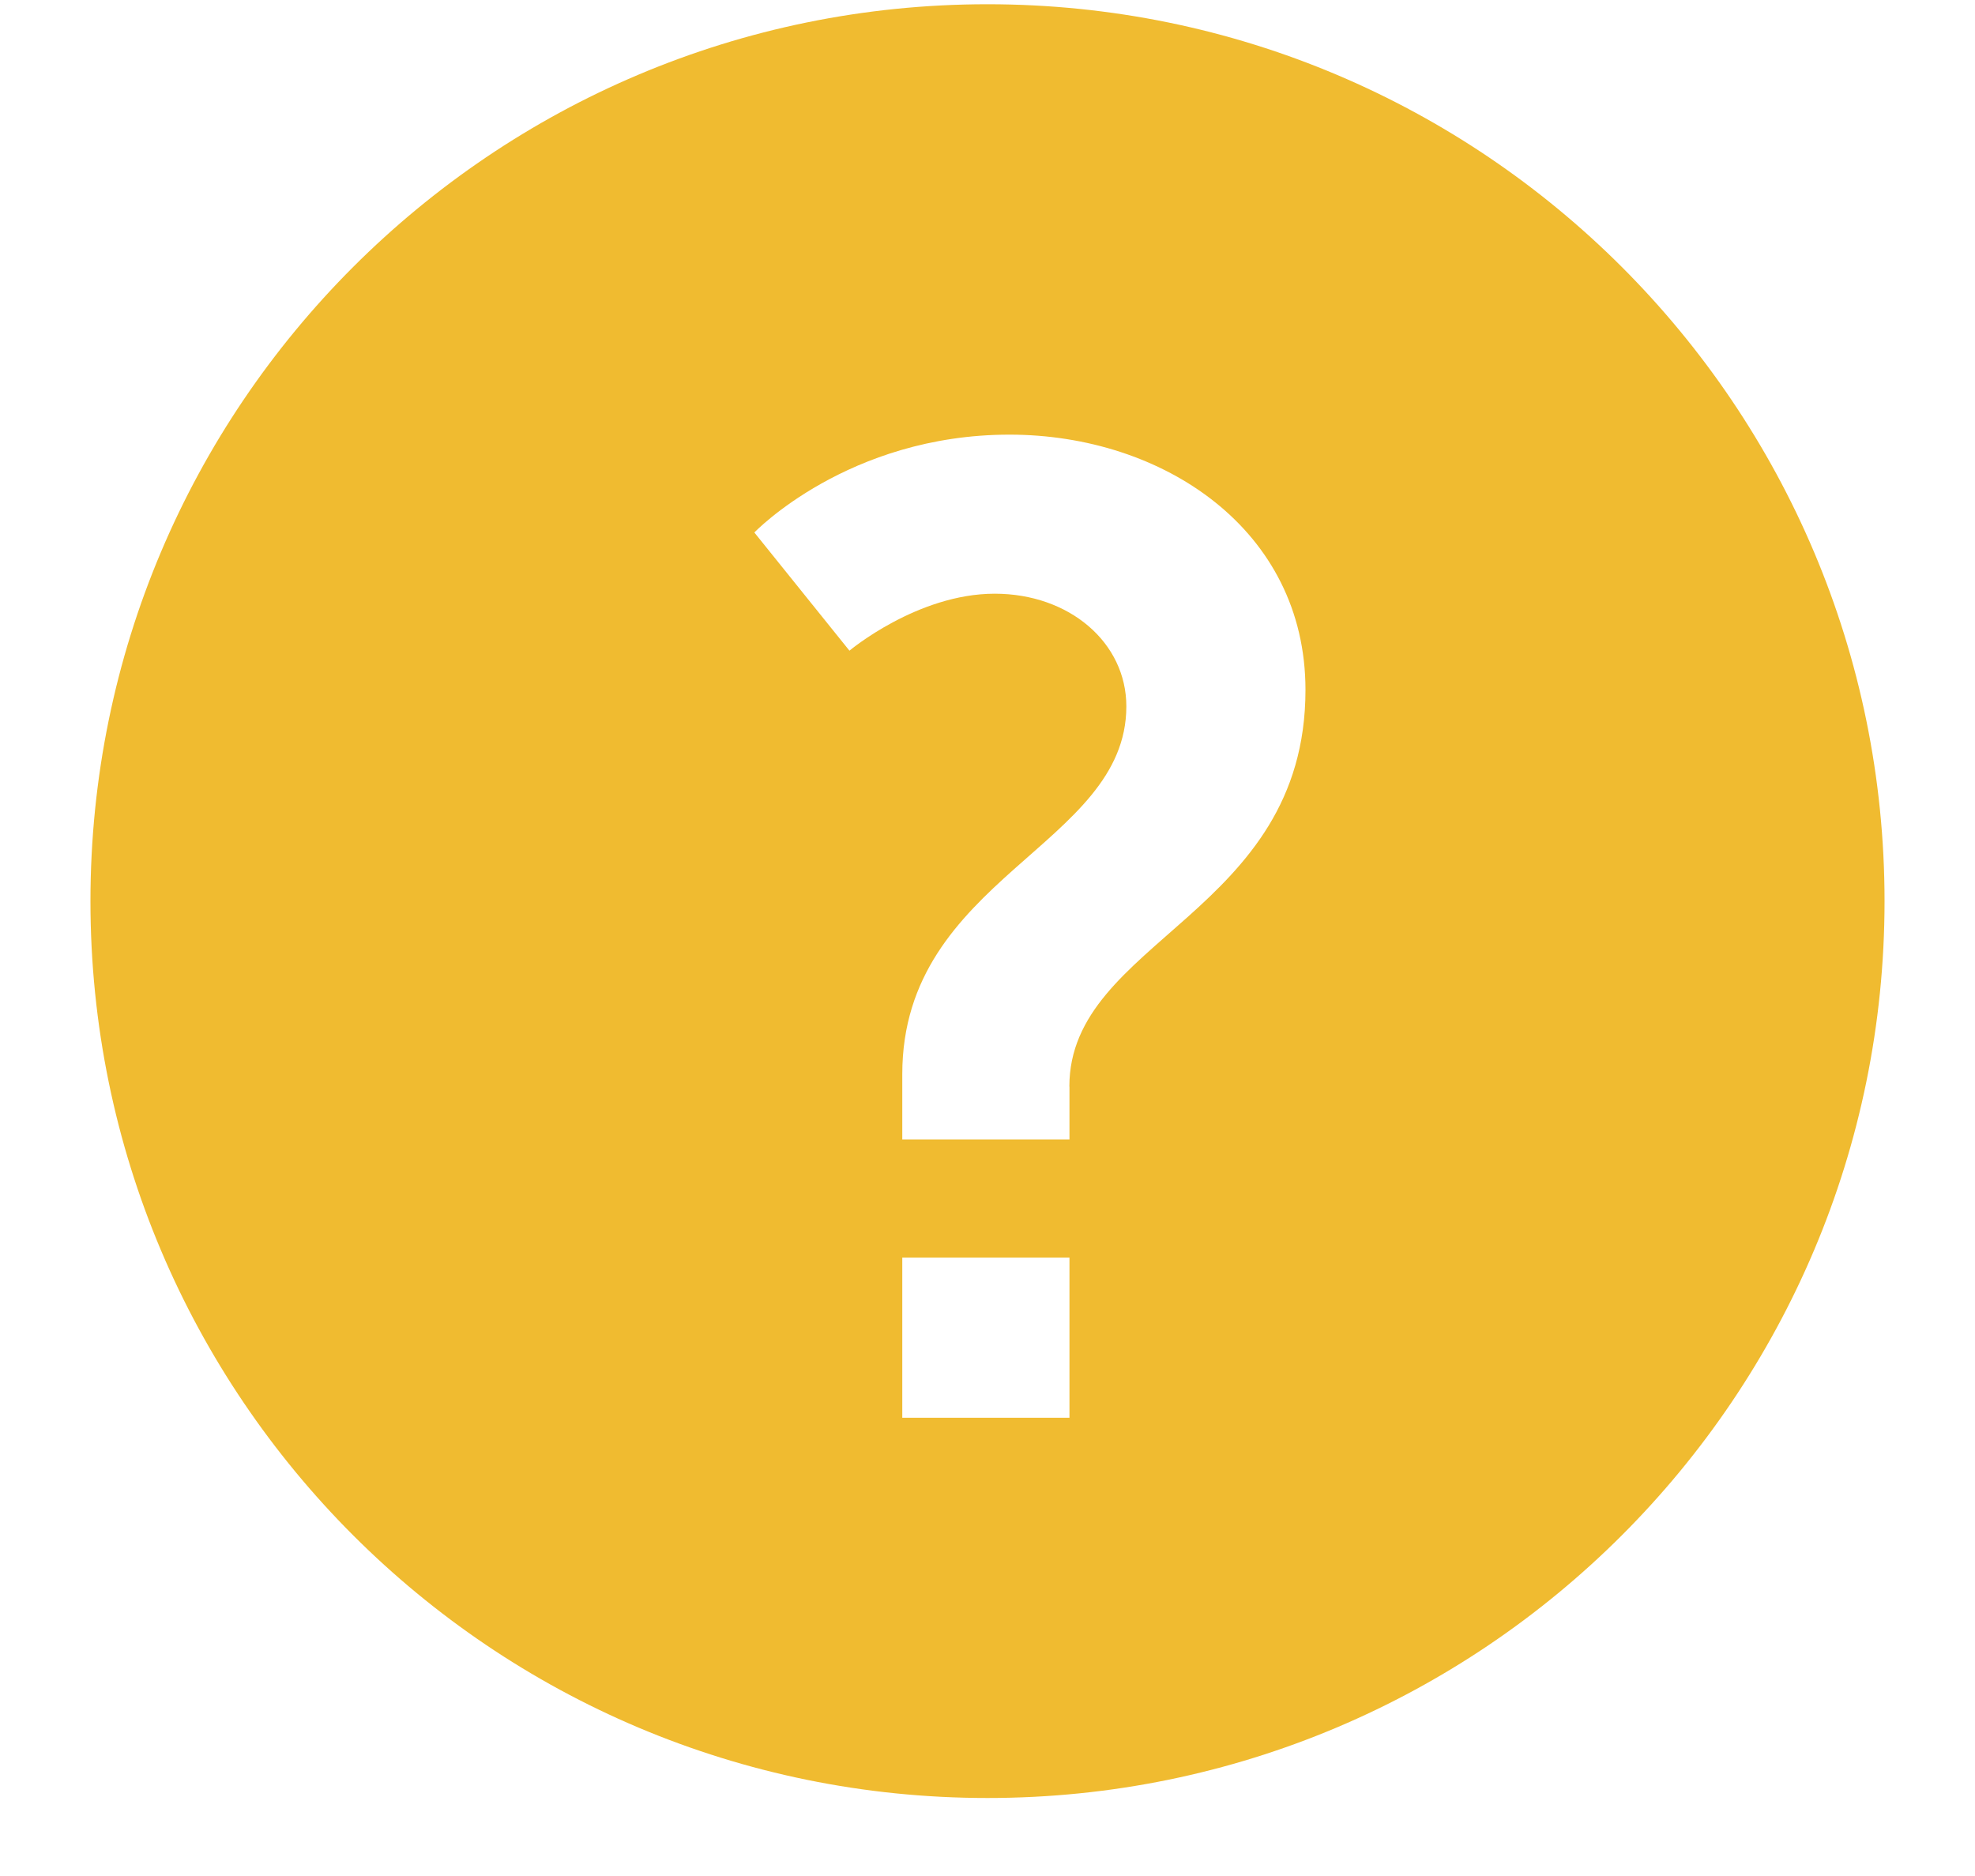 <svg width="20" height="19" viewBox="0 0 20 19" fill="none" xmlns="http://www.w3.org/2000/svg">
<path d="M10 0.043C4.983 0.043 0.916 4.11 0.916 9.127C0.916 14.144 4.983 18.21 10 18.21C15.017 18.21 19.084 14.144 19.084 9.127C19.084 4.11 15.017 0.043 10 0.043ZM10.83 14.359H9.137V12.737H10.83V14.359ZM10.83 11.004V11.54H9.137V10.88C9.137 8.887 11.406 8.57 11.406 7.154C11.406 6.508 10.829 6.013 10.073 6.013C9.289 6.013 8.602 6.59 8.602 6.59L7.639 5.393C7.639 5.393 8.587 4.402 10.223 4.402C11.777 4.402 13.22 5.364 13.22 6.987C13.22 9.257 10.829 9.518 10.829 11.004L10.83 11.004Z" fill="#F0BB30"/>
</svg>
